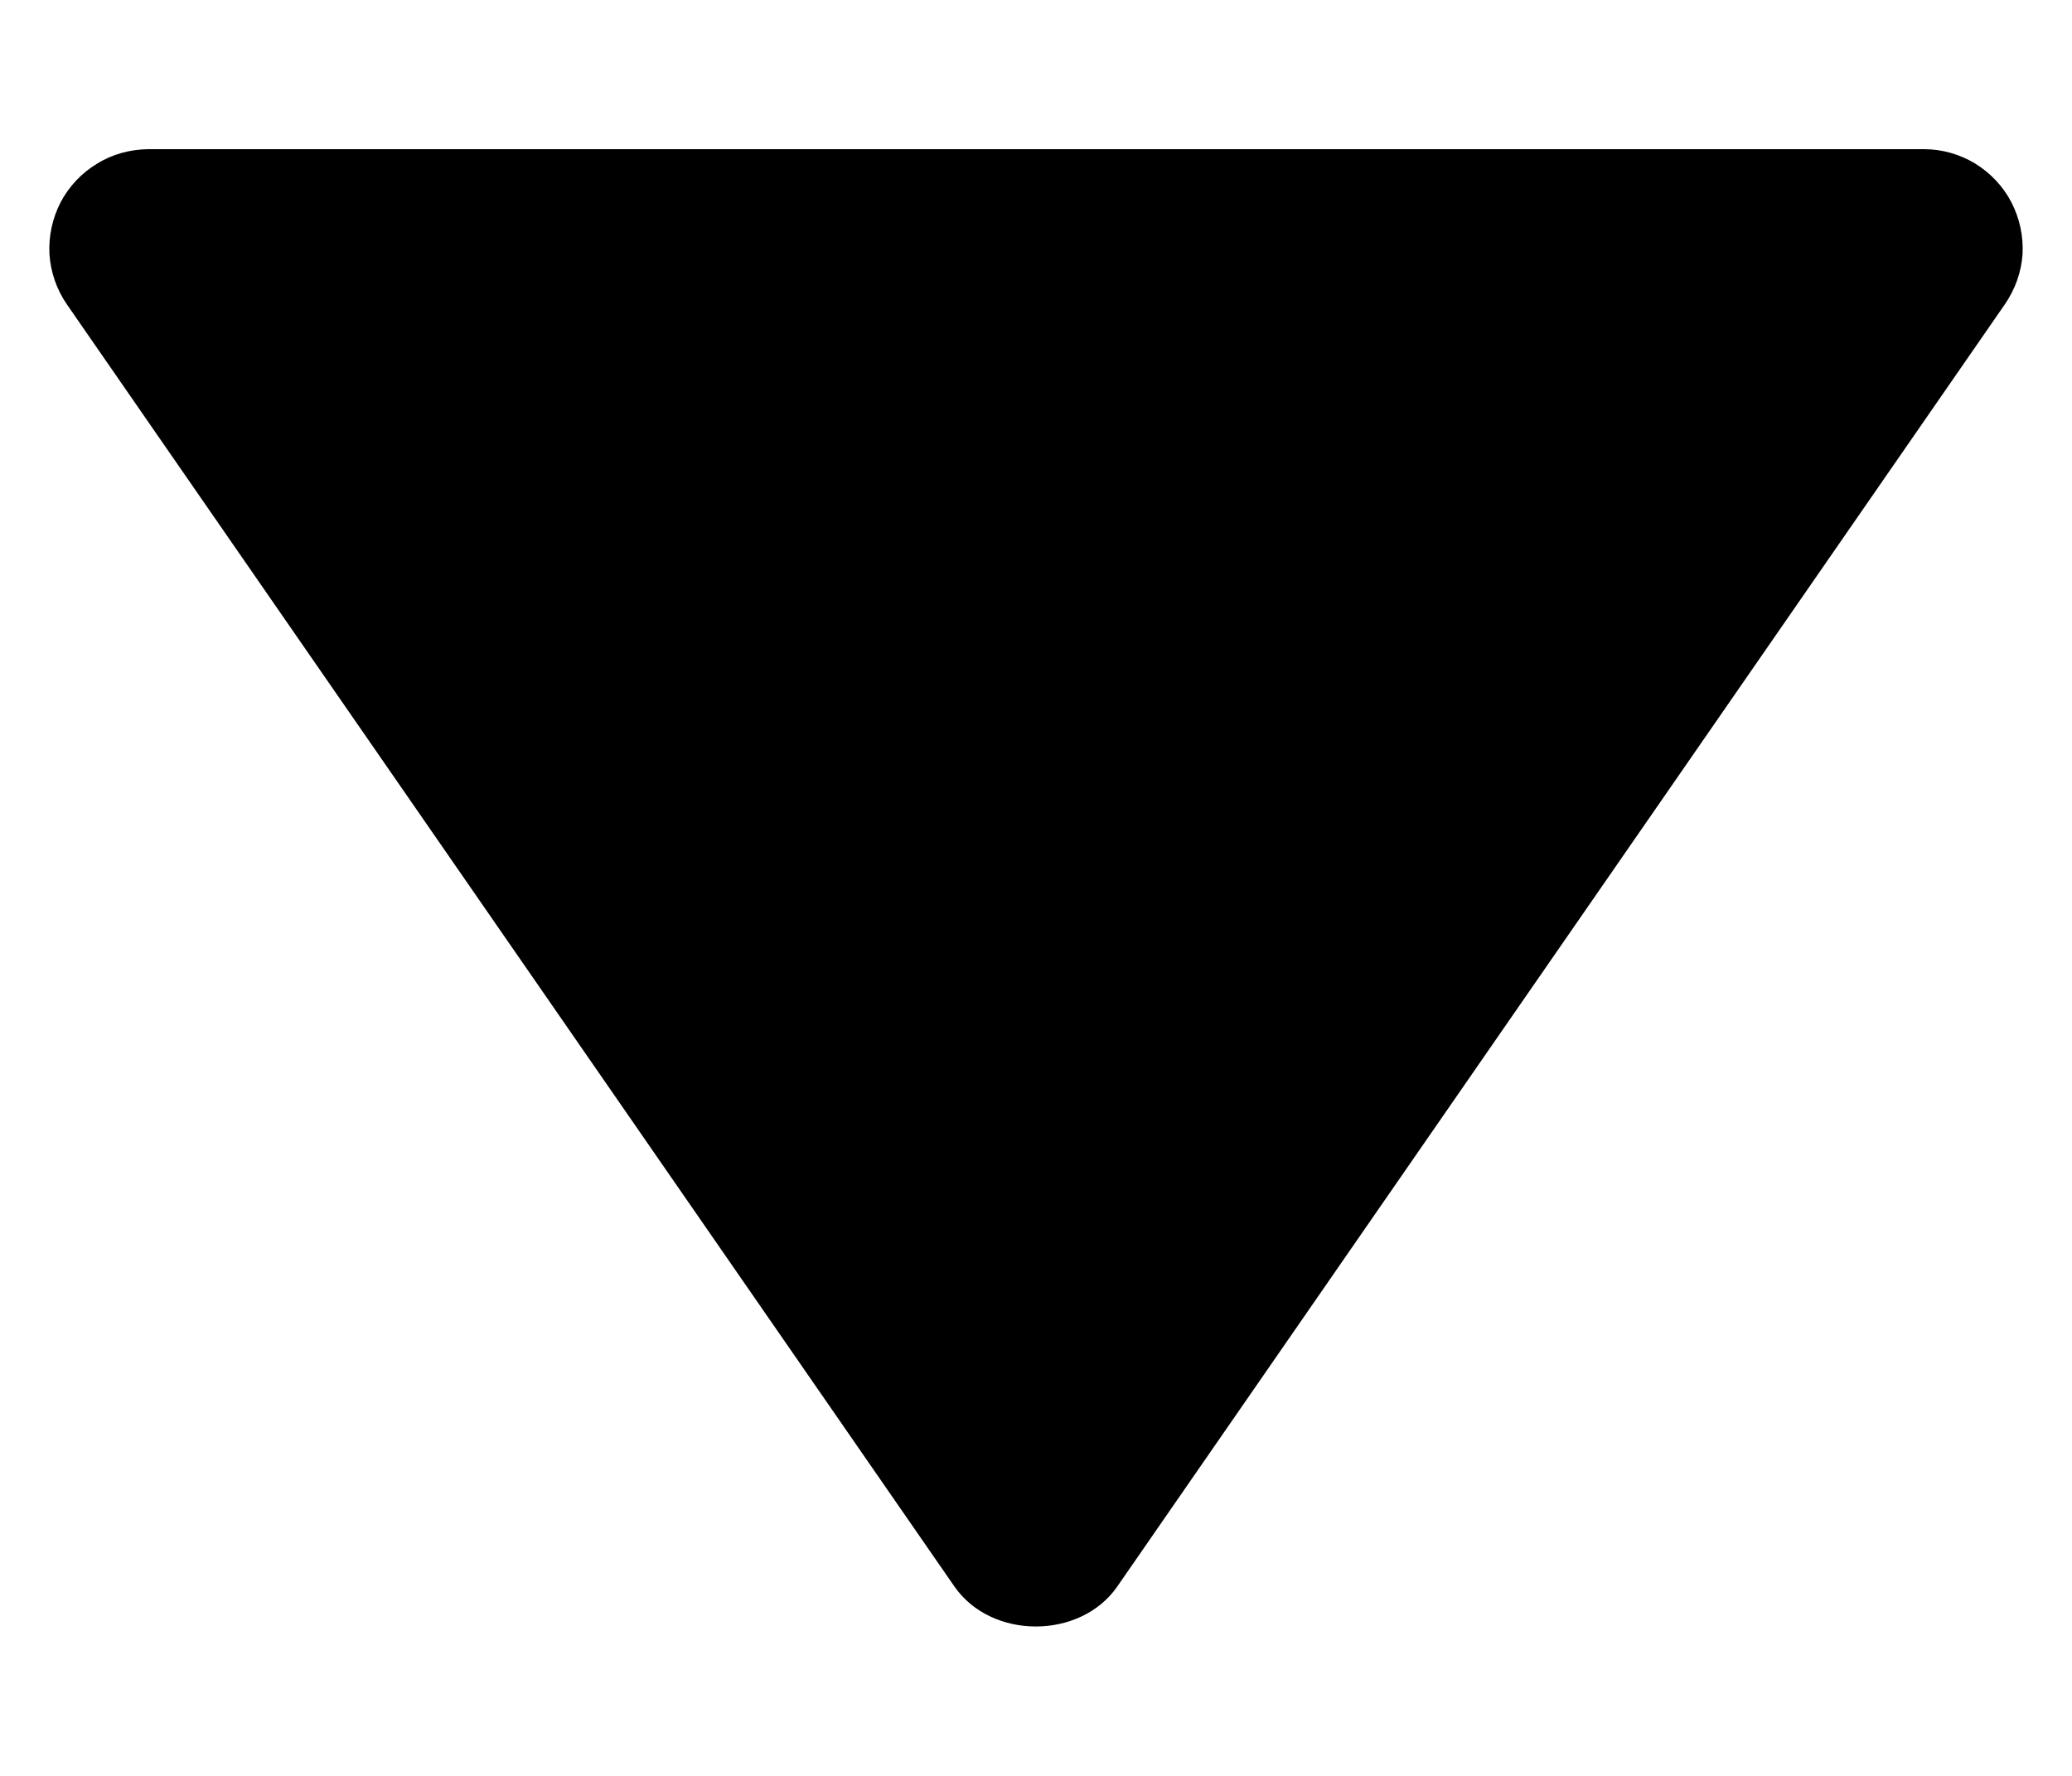 <svg width="7" height="6" viewBox="0 0 7 6" fill="none" xmlns="http://www.w3.org/2000/svg">
<path d="M6.5 0.504L0.5 0.504C0.439 0.505 0.379 0.521 0.328 0.553C0.276 0.584 0.233 0.63 0.205 0.683C0.177 0.737 0.164 0.798 0.167 0.858C0.171 0.919 0.191 0.977 0.225 1.027L3.225 5.361C3.35 5.54 3.649 5.54 3.774 5.361L6.774 1.027C6.808 0.977 6.829 0.919 6.833 0.858C6.836 0.797 6.823 0.737 6.795 0.683C6.767 0.629 6.724 0.584 6.672 0.552C6.62 0.521 6.561 0.504 6.5 0.504Z" fill="black"/>
</svg>
